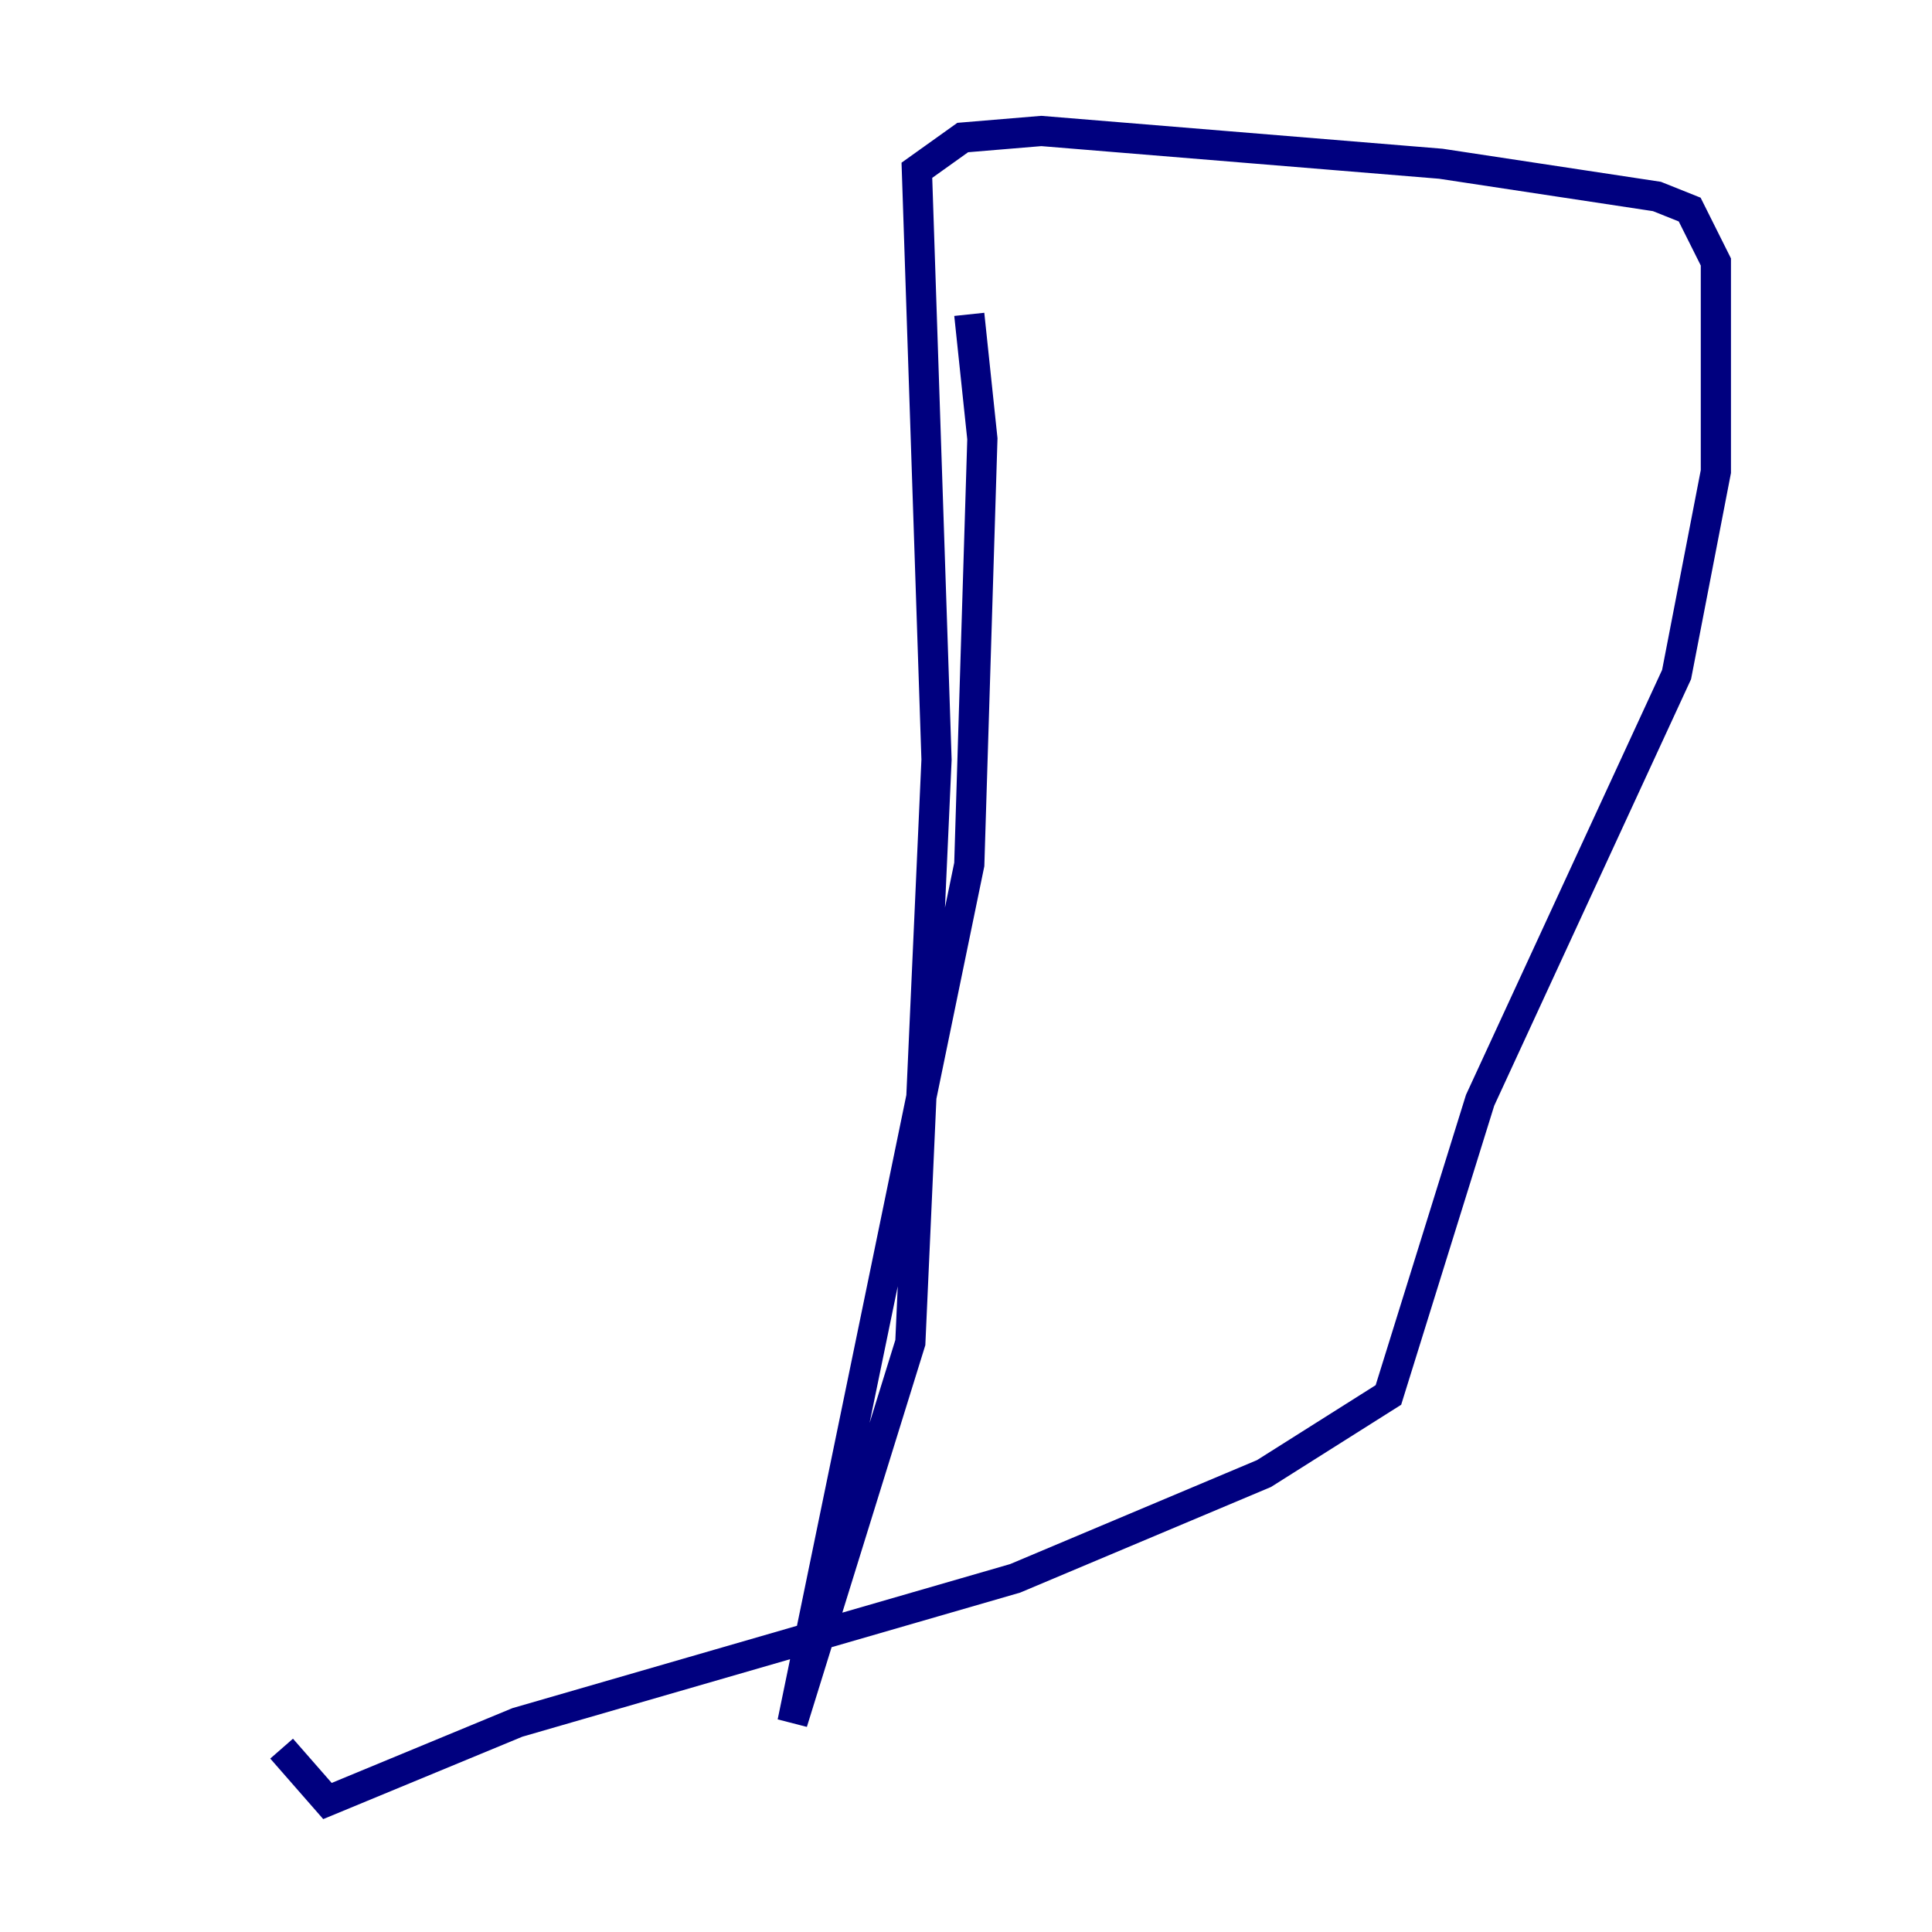 <?xml version="1.0" encoding="utf-8" ?>
<svg baseProfile="tiny" height="128" version="1.2" viewBox="0,0,128,128" width="128" xmlns="http://www.w3.org/2000/svg" xmlns:ev="http://www.w3.org/2001/xml-events" xmlns:xlink="http://www.w3.org/1999/xlink"><defs /><polyline fill="none" points="64.217,20.827 65.085,29.071 64.217,57.275 52.502,114.115 60.312,88.949 62.047,50.332 60.746,11.281 63.783,9.112 68.99,8.678 95.458,10.848 109.776,13.017 111.946,13.885 113.681,17.356 113.681,31.241 111.078,44.691 98.061,72.895 91.986,92.42 83.742,97.627 67.254,104.57 34.278,114.115 21.695,119.322 18.658,115.851" stroke="#00007f" stroke-width="2" /><polyline fill="none" points="8.678,26.902 8.678,26.902" stroke="#7f0000" stroke-width="2" /></svg>